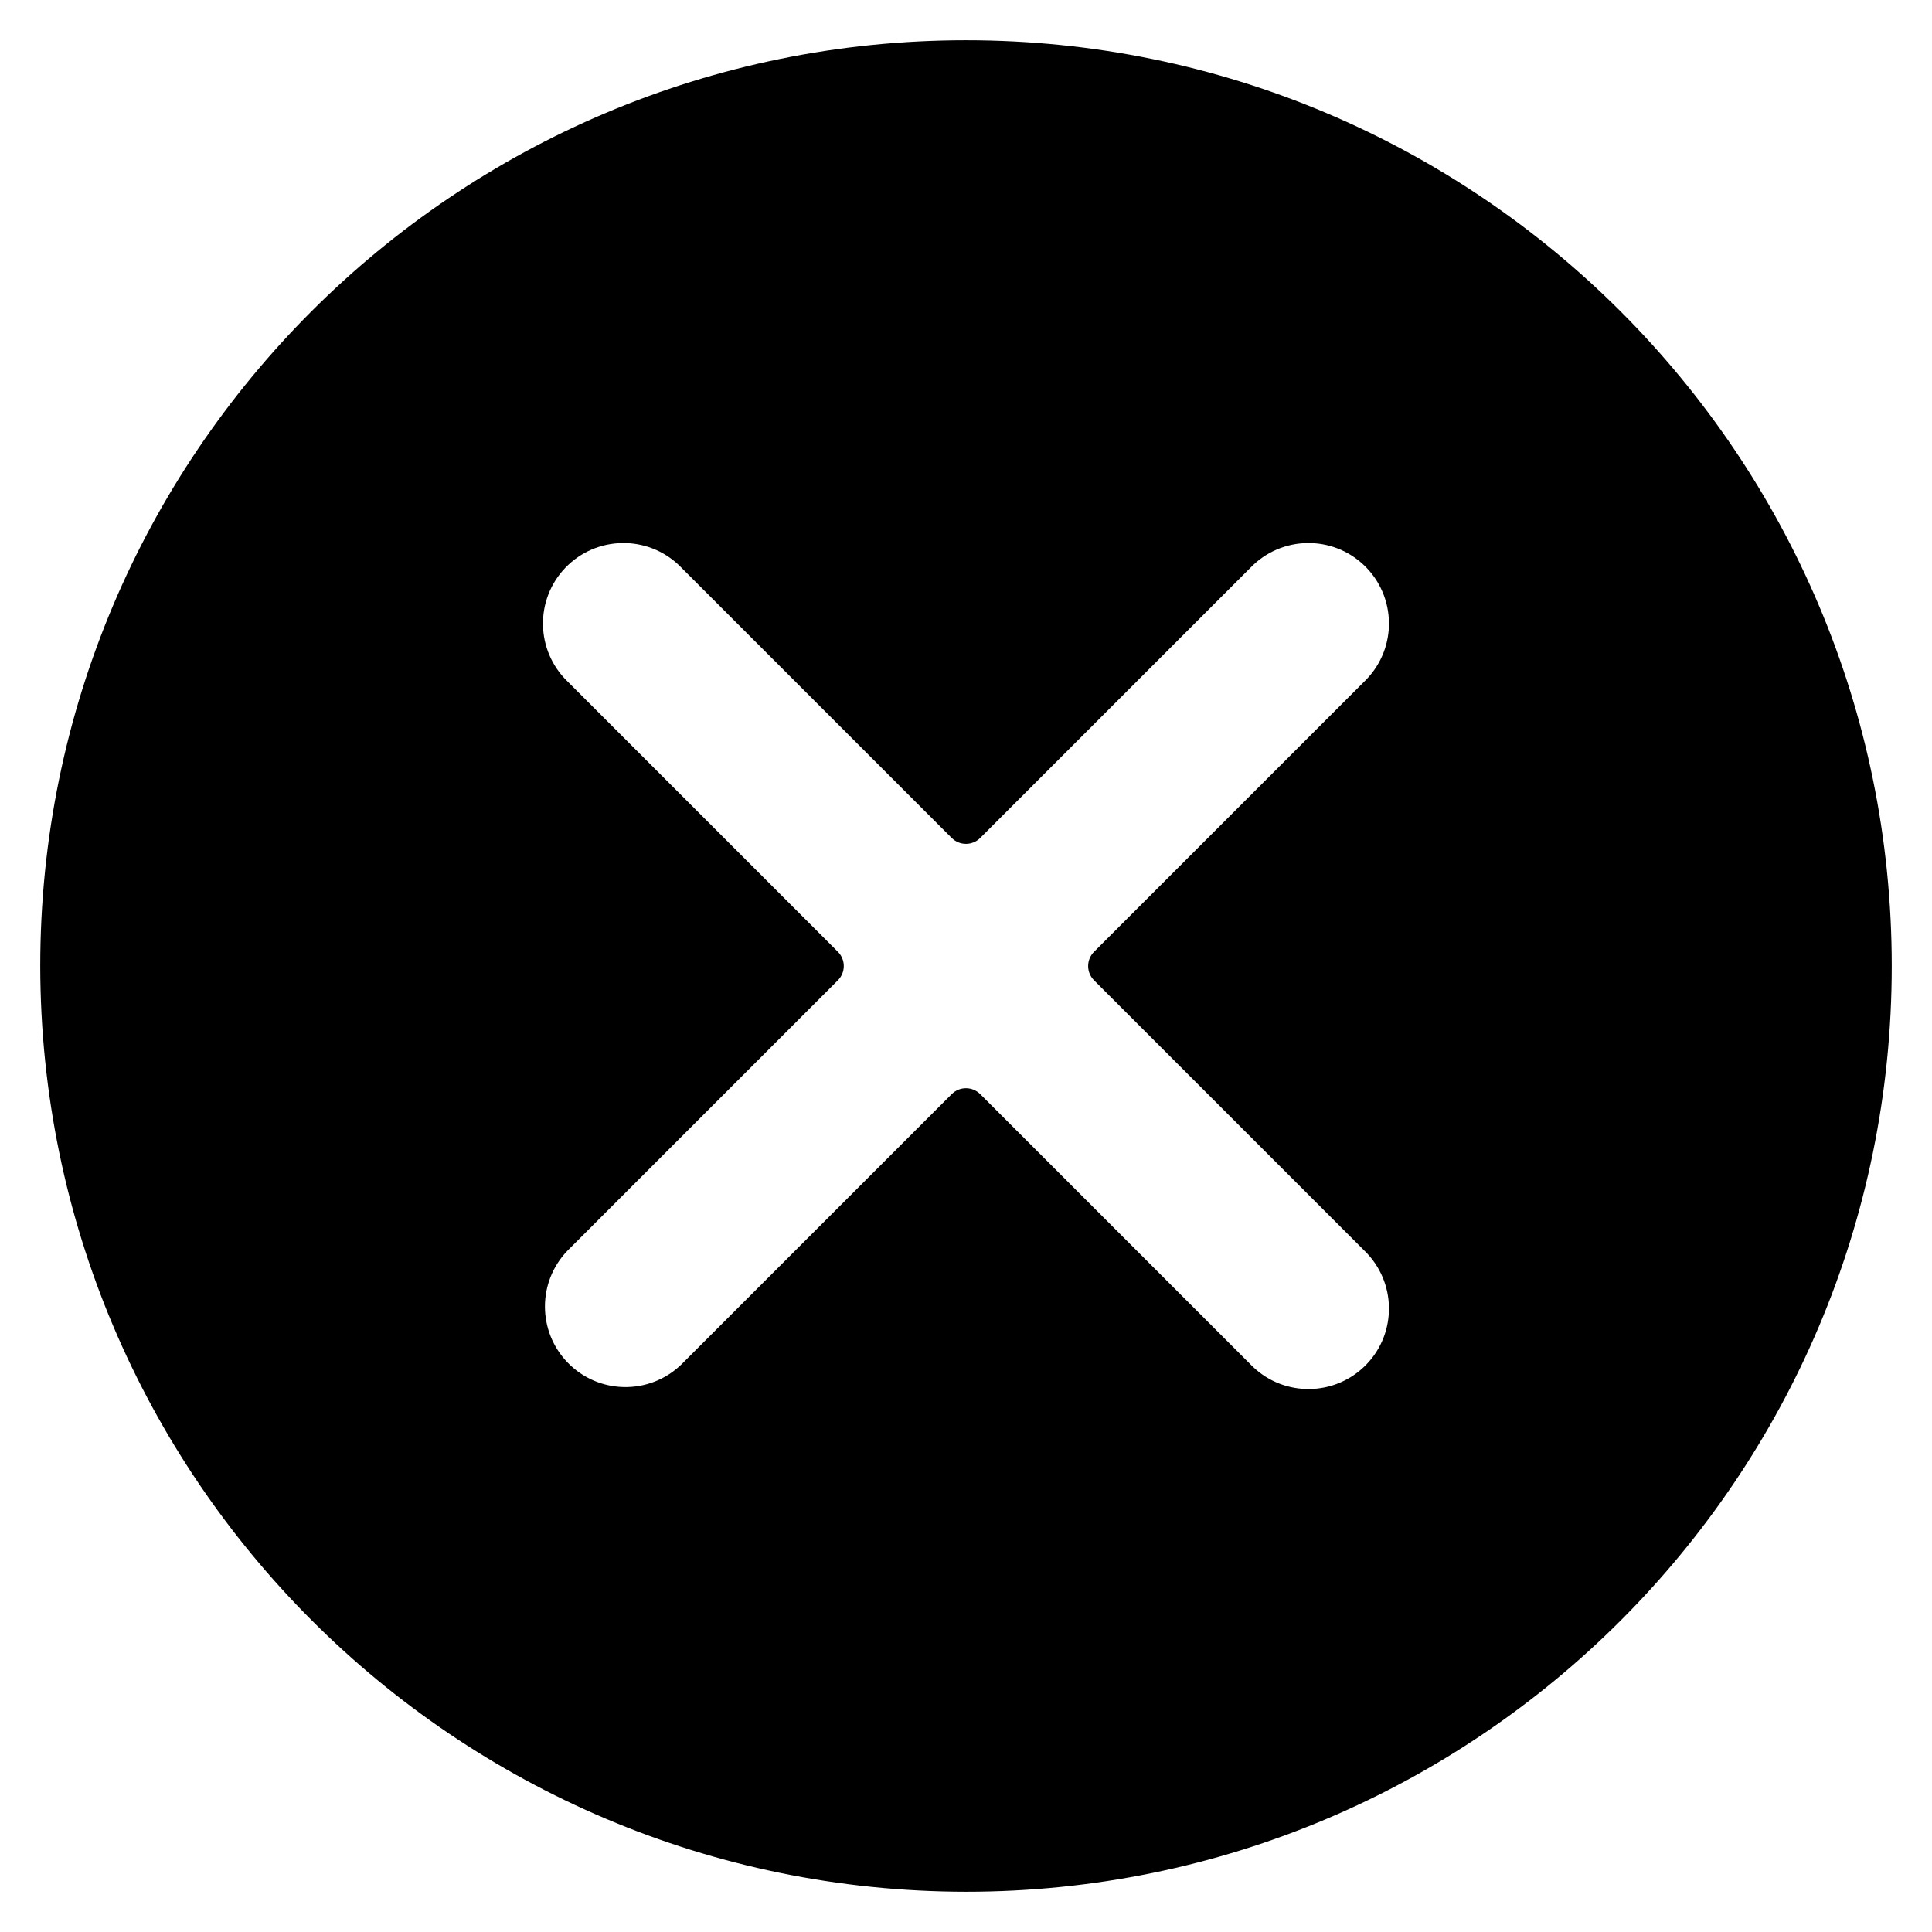 <svg viewBox="0 0 24 24" xmlns="http://www.w3.org/2000/svg"><path d="m12 23.5h-0c6.351 0 11.5-5.149 11.5-11.5 0-6.351-5.149-11.5-11.5-11.5-6.351-0-11.5 5.149-11.5 11.5l-0-0c.007 6.348 5.151 11.493 11.5 11.5zm-4.95-15.035 0.0 0c-.397-.384-.408-1.017-.025-1.414.384-.397 1.017-.408 1.414-.025.008.008.017.016.025.025l3.359 3.359c.098.097.255.097.353-0l3.359-3.359-0.0 0c.384-.397 1.017-.408 1.414-.025.397.384.408 1.017.025 1.414-.008.008-.016.017-.025.025l-3.359 3.359-0.0 0c-.097.098-.097.255 0.0.353l3.359 3.359 0.0 0c.397.384.408 1.017.025 1.414-.384.397-1.017.408-1.414.025-.008-.008-.017-.016-.025-.025l-3.359-3.359-0-0c-.098-.097-.255-.097-.353 0l-3.359 3.359 0-0c-.397.384-1.03.373-1.414-.025-.374-.388-.374-1.002-0-1.389l3.359-3.359c.097-.098.097-.255 0-.353z"/></svg>